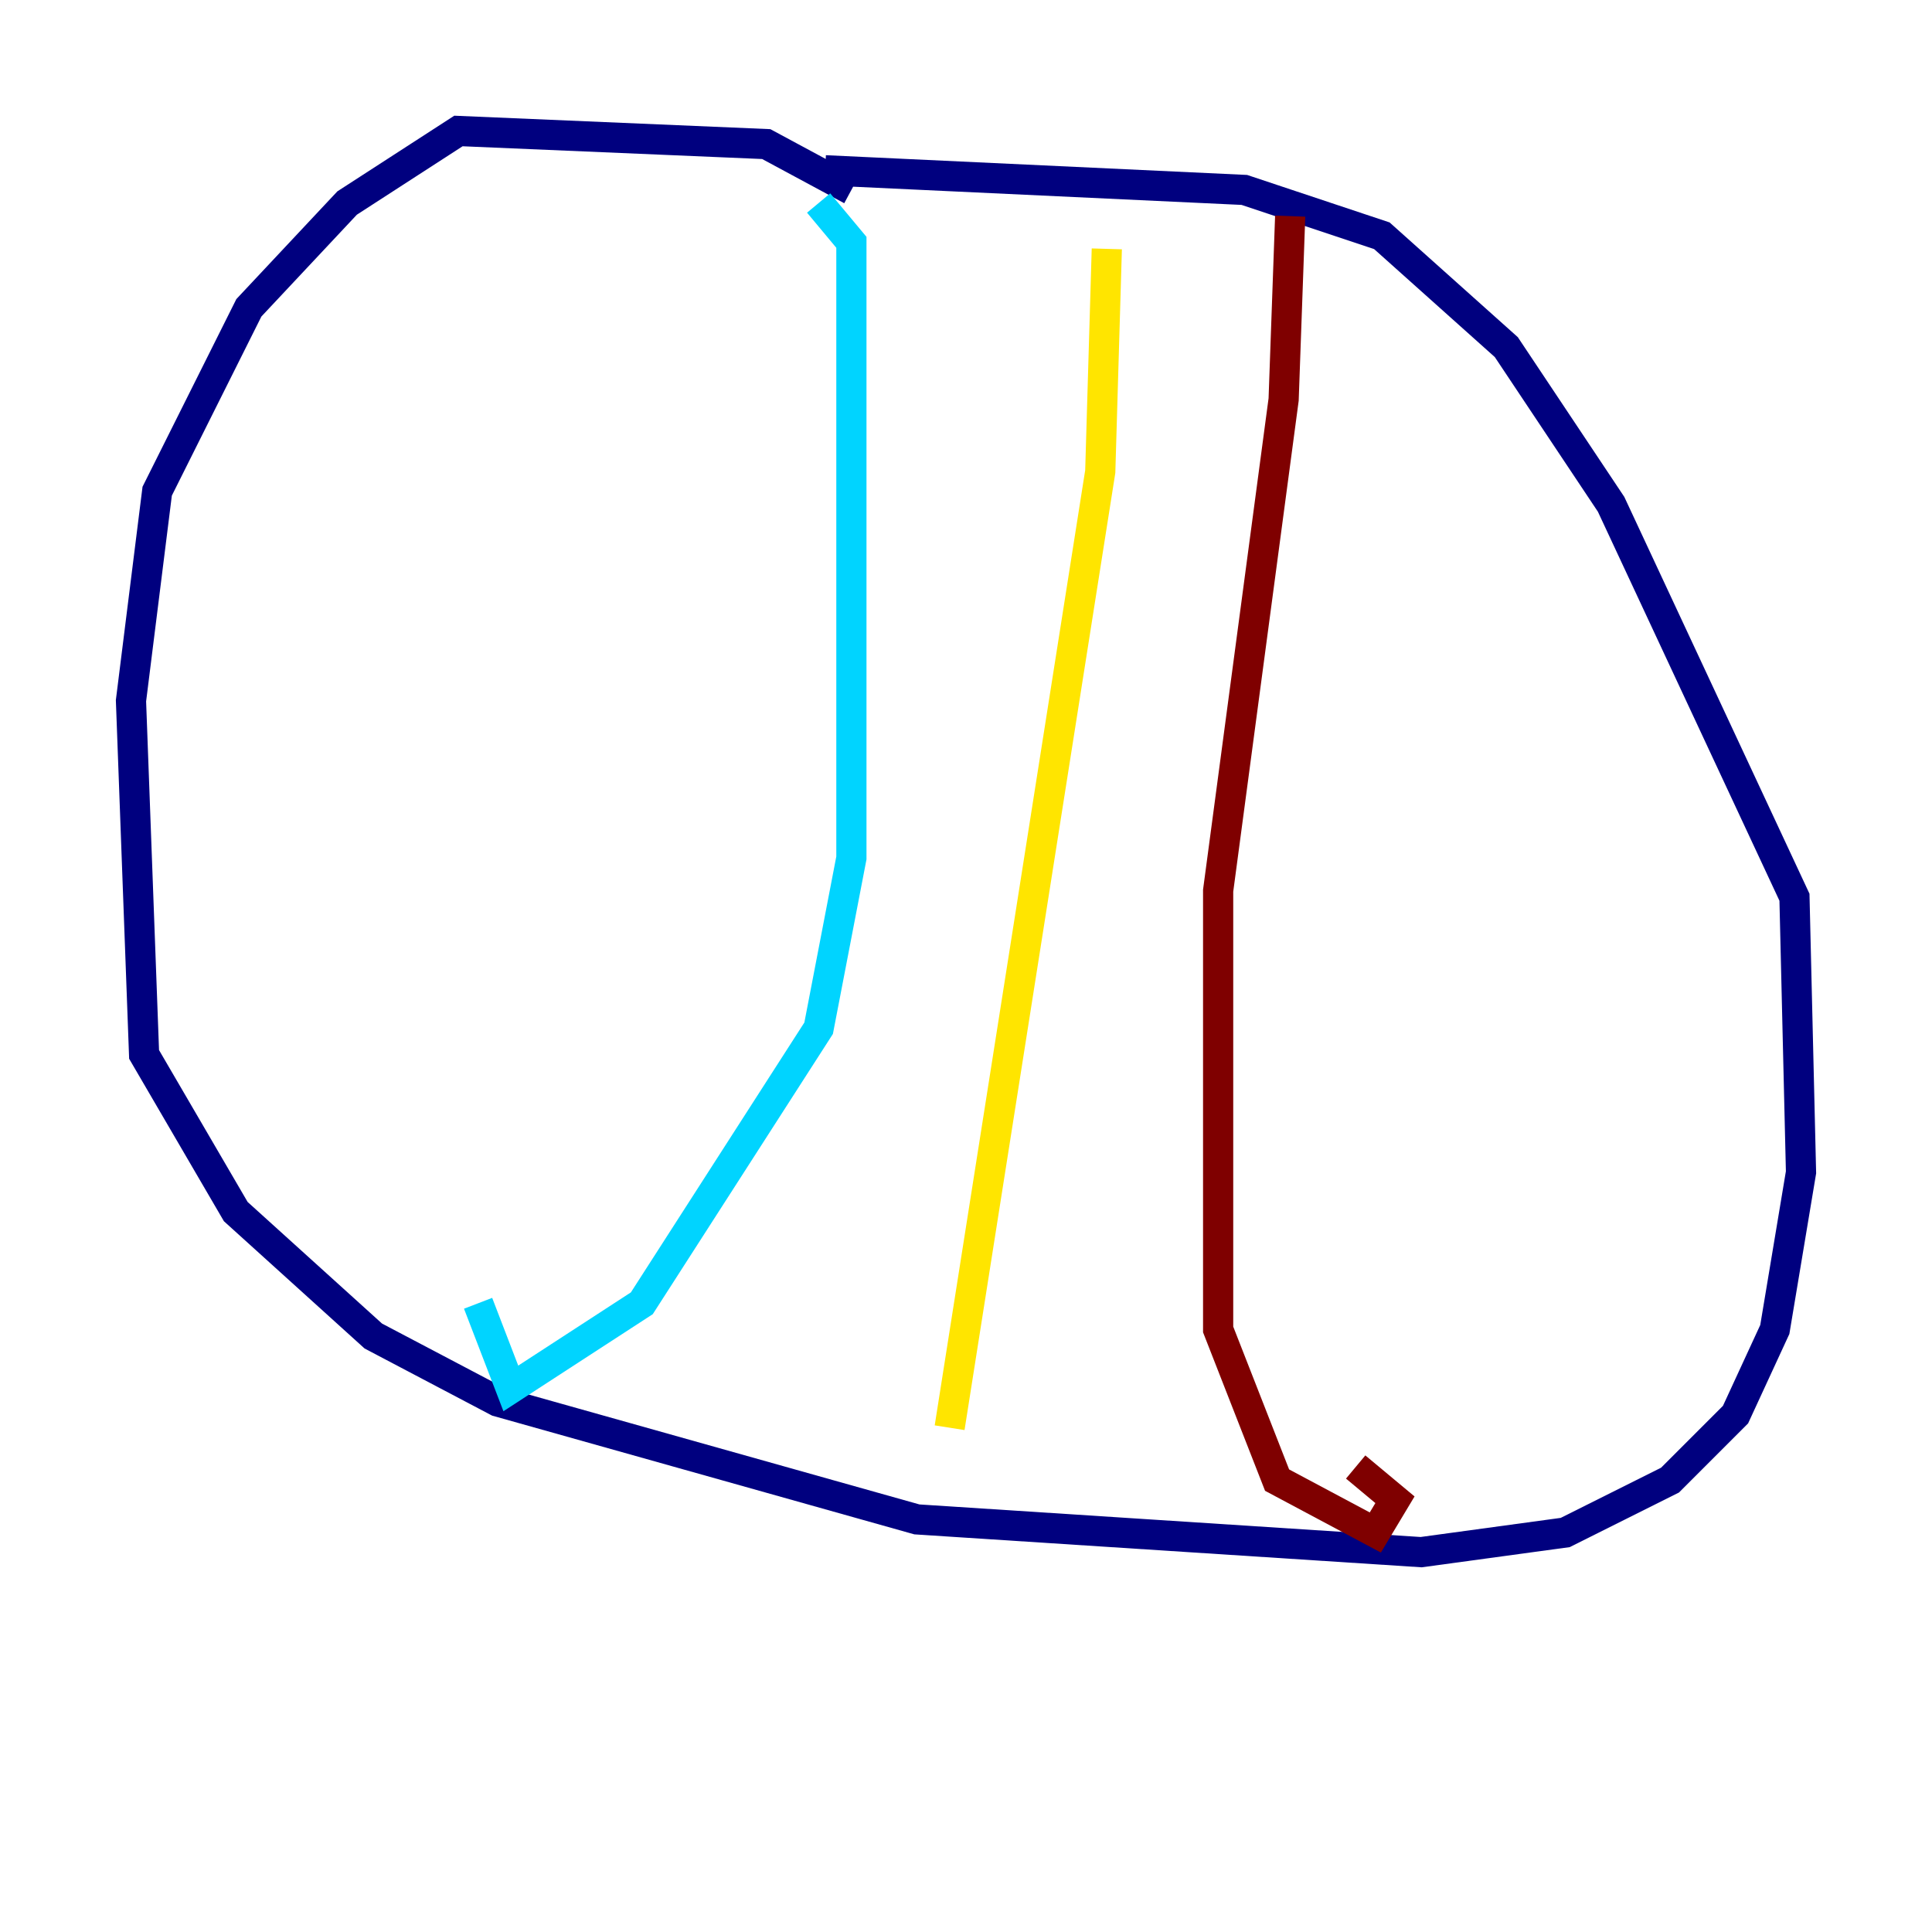 <?xml version="1.0" encoding="utf-8" ?>
<svg baseProfile="tiny" height="128" version="1.2" viewBox="0,0,128,128" width="128" xmlns="http://www.w3.org/2000/svg" xmlns:ev="http://www.w3.org/2001/xml-events" xmlns:xlink="http://www.w3.org/1999/xlink"><defs /><polyline fill="none" points="56.407,12.583 50.766,9.546 30.373,8.678 22.997,13.451 16.488,20.393 10.414,32.542 8.678,46.427 9.546,69.858 15.62,80.271 24.732,88.515 32.976,92.854 60.746,100.664 94.156,102.834 103.702,101.532 110.644,98.061 114.983,93.722 117.586,88.081 119.322,77.668 118.888,59.444 106.739,33.41 99.797,22.997 91.552,15.62 82.441,12.583 54.671,11.281" stroke="#00007f" stroke-width="2" /><polyline fill="none" points="54.237,13.451 56.407,16.054 56.407,56.841 54.237,68.122 42.522,86.346 33.844,91.986 31.675,86.346" stroke="#00d4ff" stroke-width="2" /><polyline fill="none" points="73.329,16.488 72.895,31.241 62.915,94.59" stroke="#ffe500" stroke-width="2" /><polyline fill="none" points="85.478,14.319 85.044,26.468 80.705,59.01 80.705,88.081 84.61,98.061 91.119,101.532 92.42,99.363 89.817,97.193" stroke="#7f0000" stroke-width="2" /></svg>